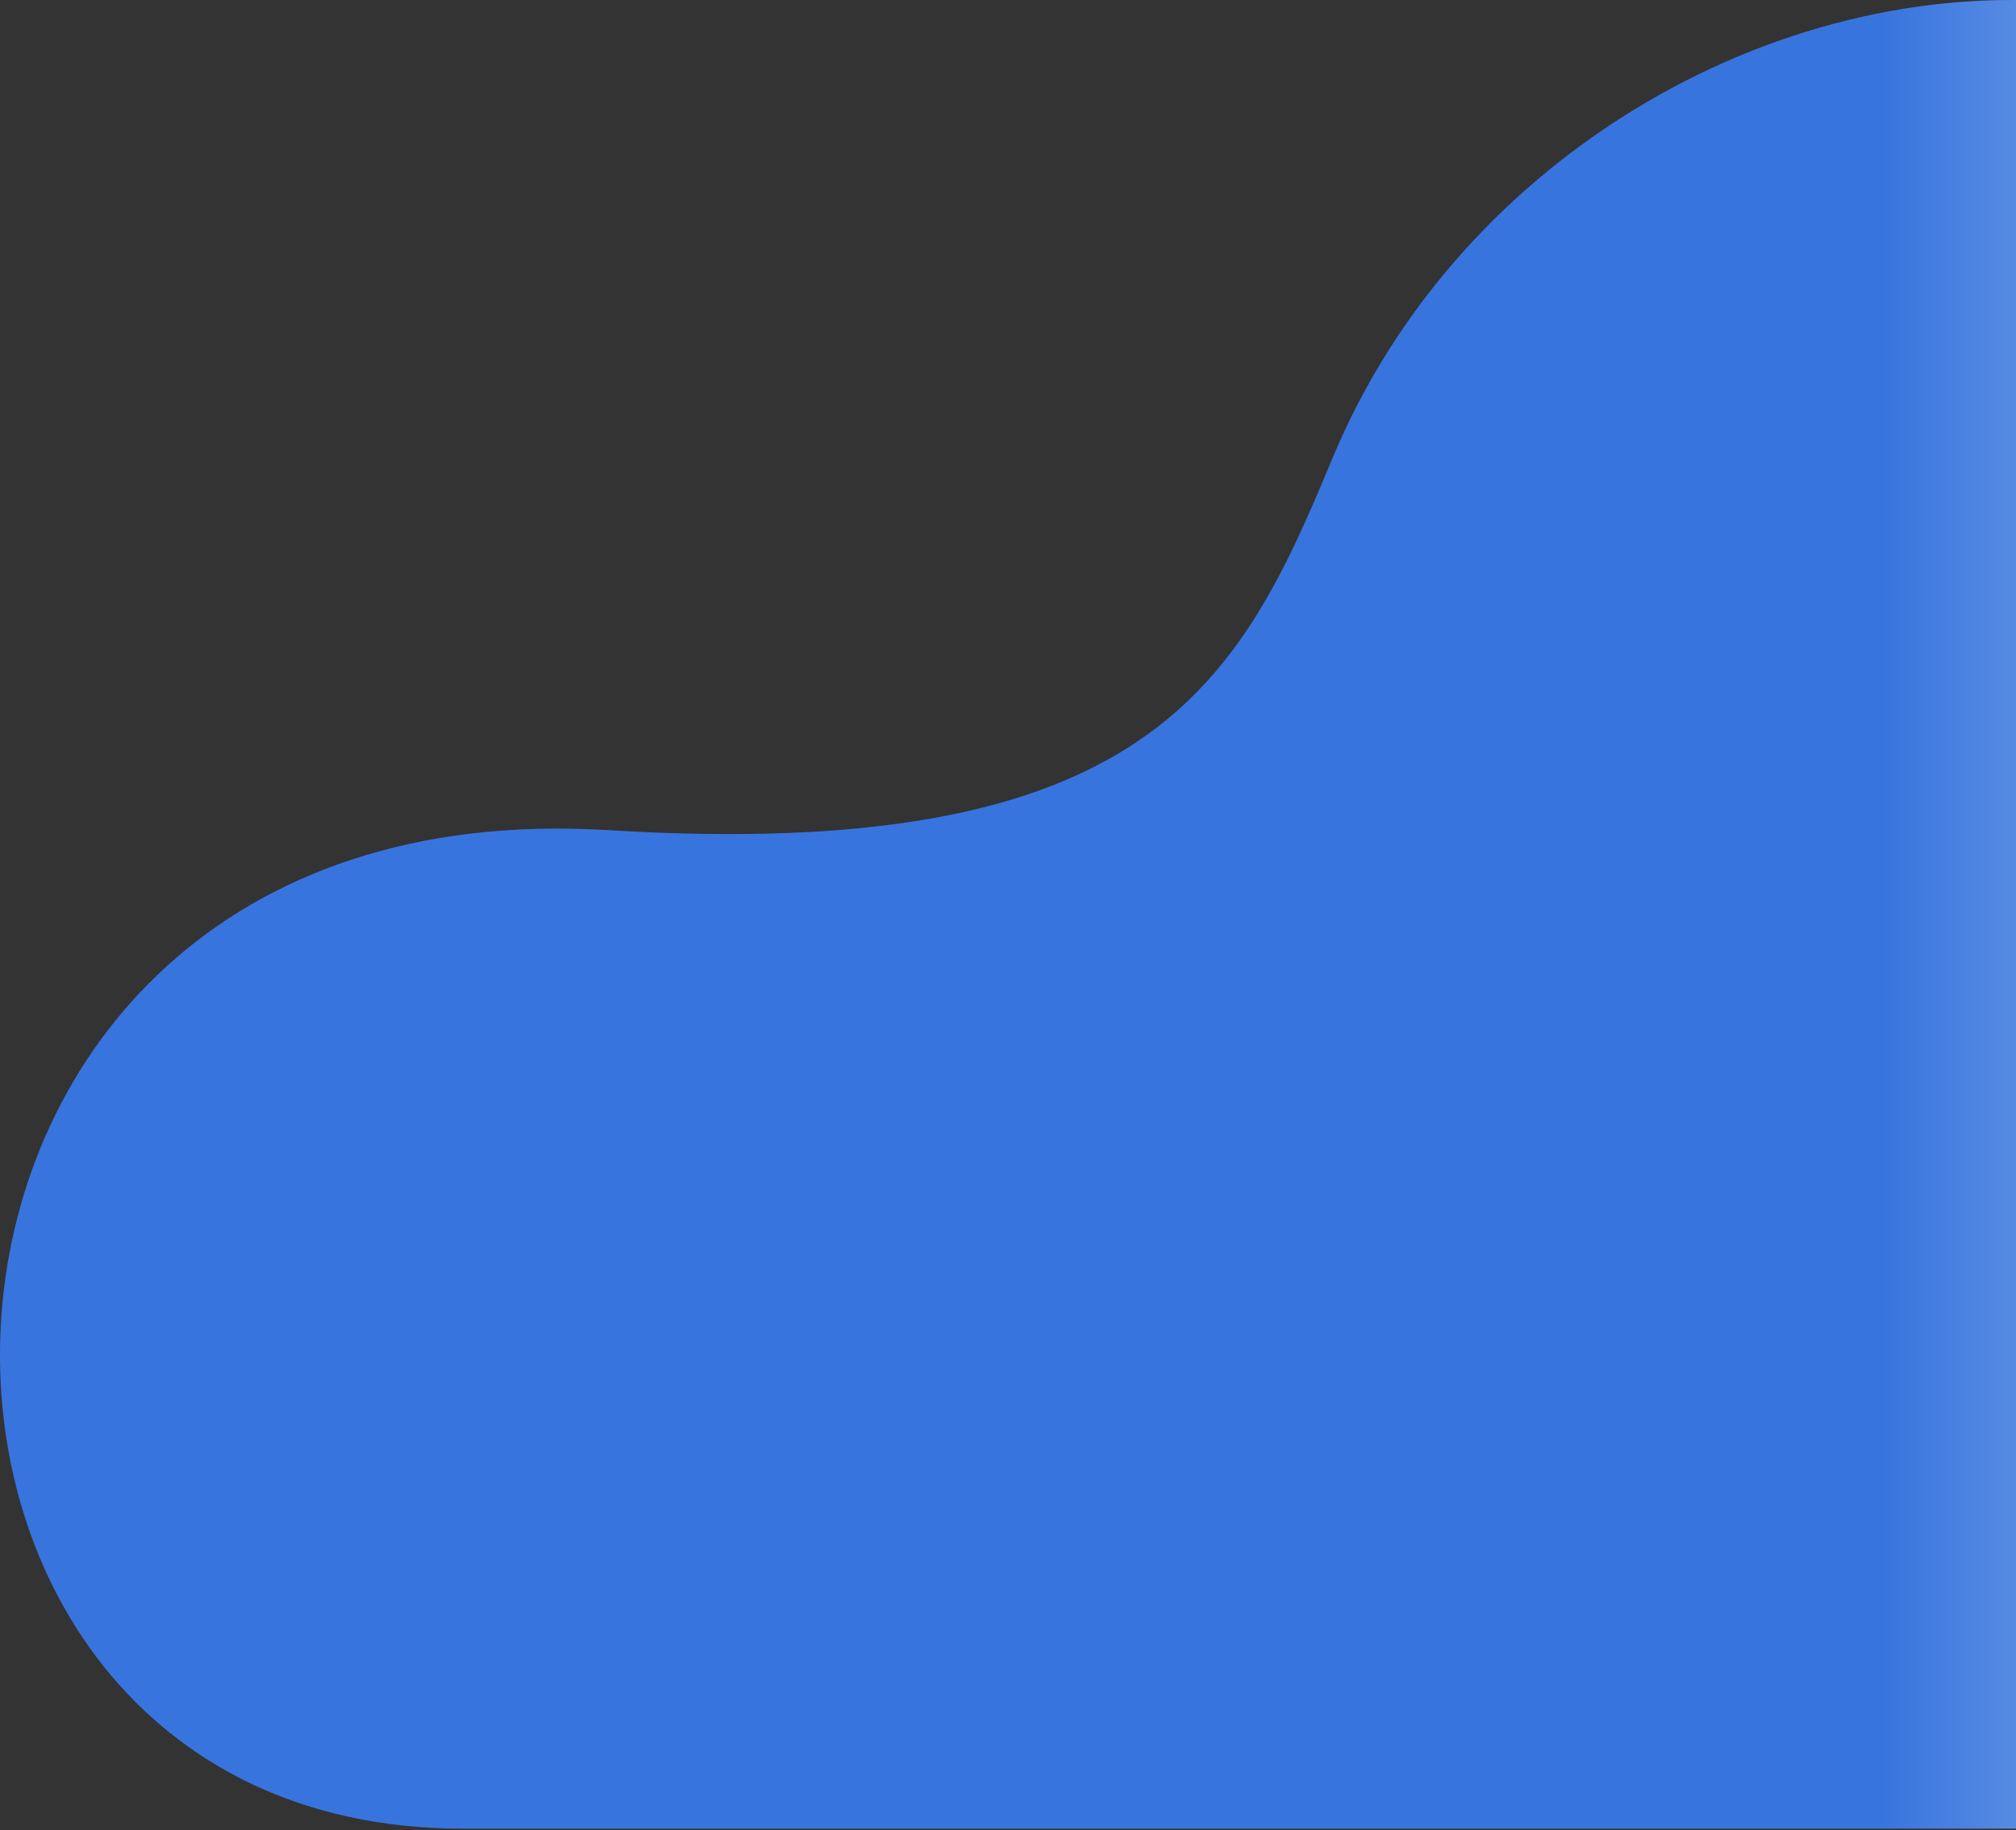 <svg width="693" height="629" viewBox="0 0 693 629" fill="none" xmlns="http://www.w3.org/2000/svg">
<rect x="0" y="0" width="693" height="629" fill="#333333" stroke="none"/>
<path d="M159 628.501C-63.284 628.501 -57.784 269.001 208.919 285.316C395.129 296.707 426.05 234.607 457.879 157.856C545.884 -54.351 911.216 -93.038 911.216 297.042V628.501H159Z" fill="url(#paint0_linear_34_5384)"/>
<defs>
<linearGradient id="paint0_linear_34_5384" x1="911" y1="387.5" x2="647" y2="387.5" gradientUnits="userSpaceOnUse">
<stop stop-color="#E6F9FF"/>
<stop offset="1" stop-color="#3874DE"/>
</linearGradient>
</defs>
</svg>
